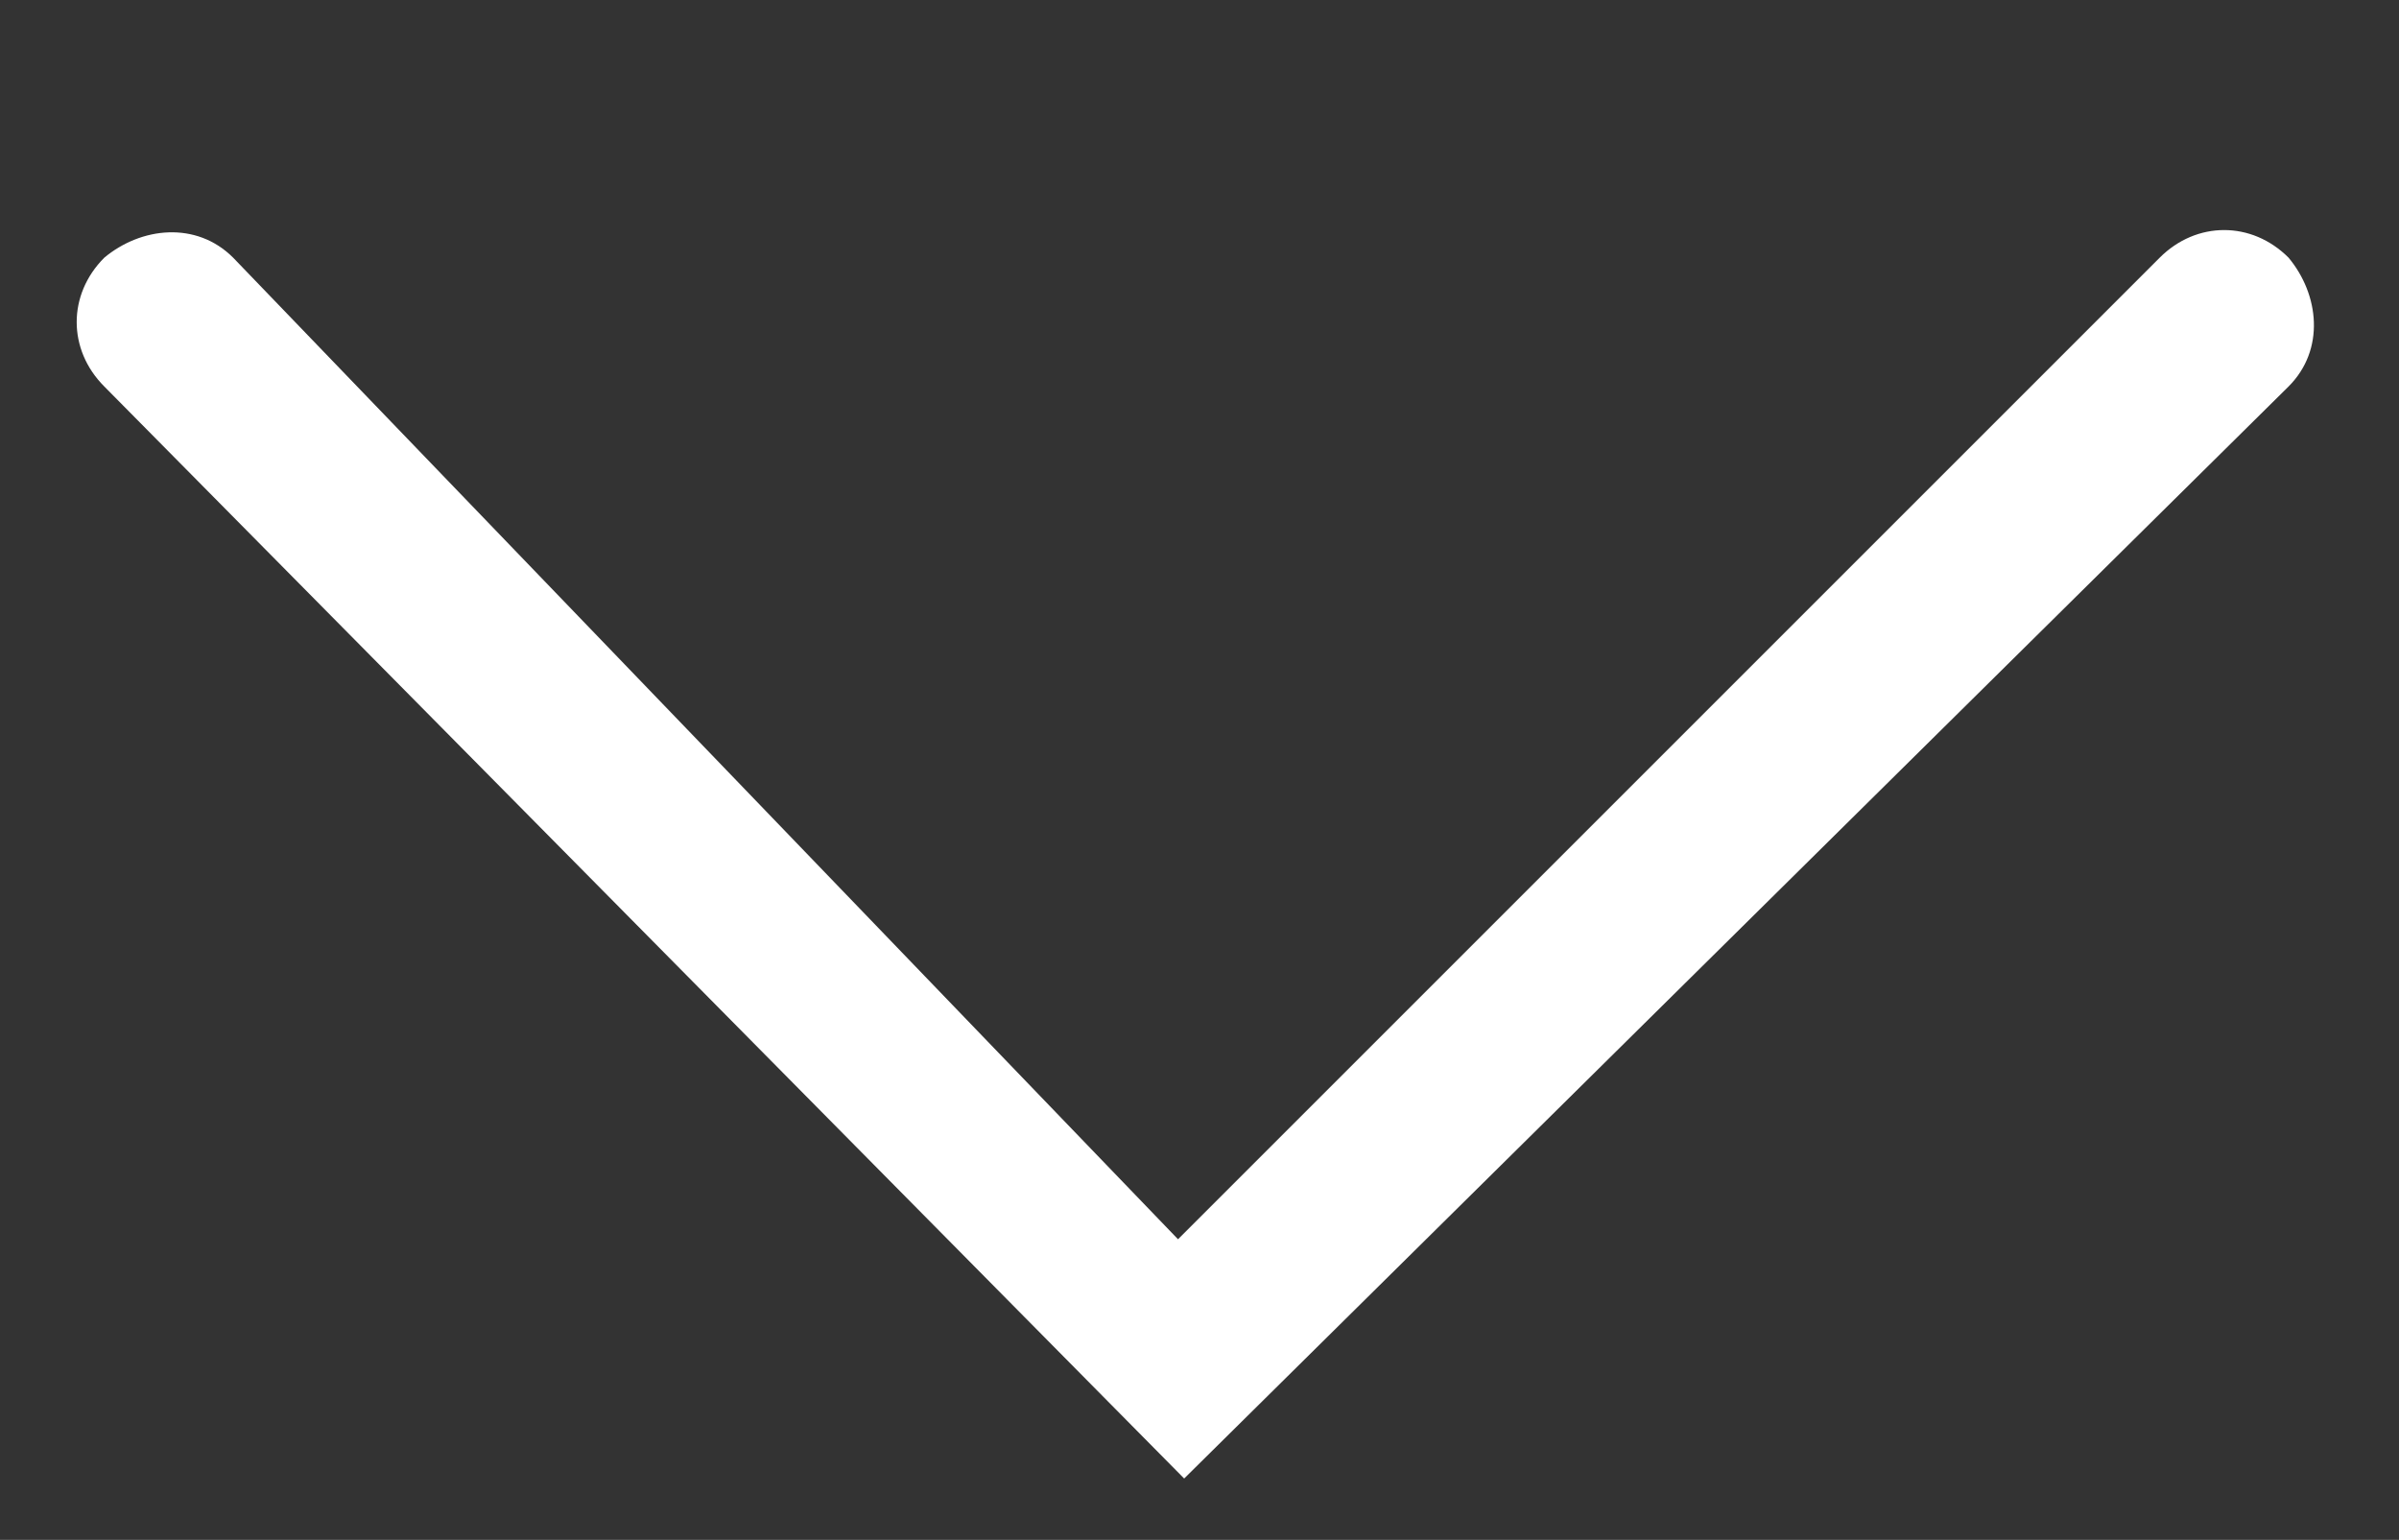 <?xml version="1.0" encoding="utf-8"?>
<!-- Generator: Adobe Illustrator 26.5.0, SVG Export Plug-In . SVG Version: 6.00 Build 0)  -->
<svg version="1.1" id="Camada_1" xmlns="http://www.w3.org/2000/svg" xmlns:xlink="http://www.w3.org/1999/xlink" x="0px" y="0px"
	 viewBox="0 0 39.1 25.1" style="enable-background:new 0 0 39.1 25.1;" xml:space="preserve">
<rect x="0" y="0" width="39.1" height="25.1" fill="#333333" stroke="none"/>
<style type="text/css">
	.st0{fill-rule:evenodd;clip-rule:evenodd;fill:#FFFFFF;}
</style>
<g>
	<g transform="translate(-709, -295)">
		<g transform="translate(709, 295)">
			<path class="st0" d="M37.3,6.3c0.6-0.6,0.5-1.5,0-2.1c-0.6-0.6-1.5-0.6-2.1,0l-16,16L3.8,4.2c-0.6-0.6-1.5-0.5-2.1,0
				c-0.6,0.6-0.6,1.5,0,2.1l17.6,17.8L37.3,6.3z"/>
		</g>
	</g>
</g>
</svg>
